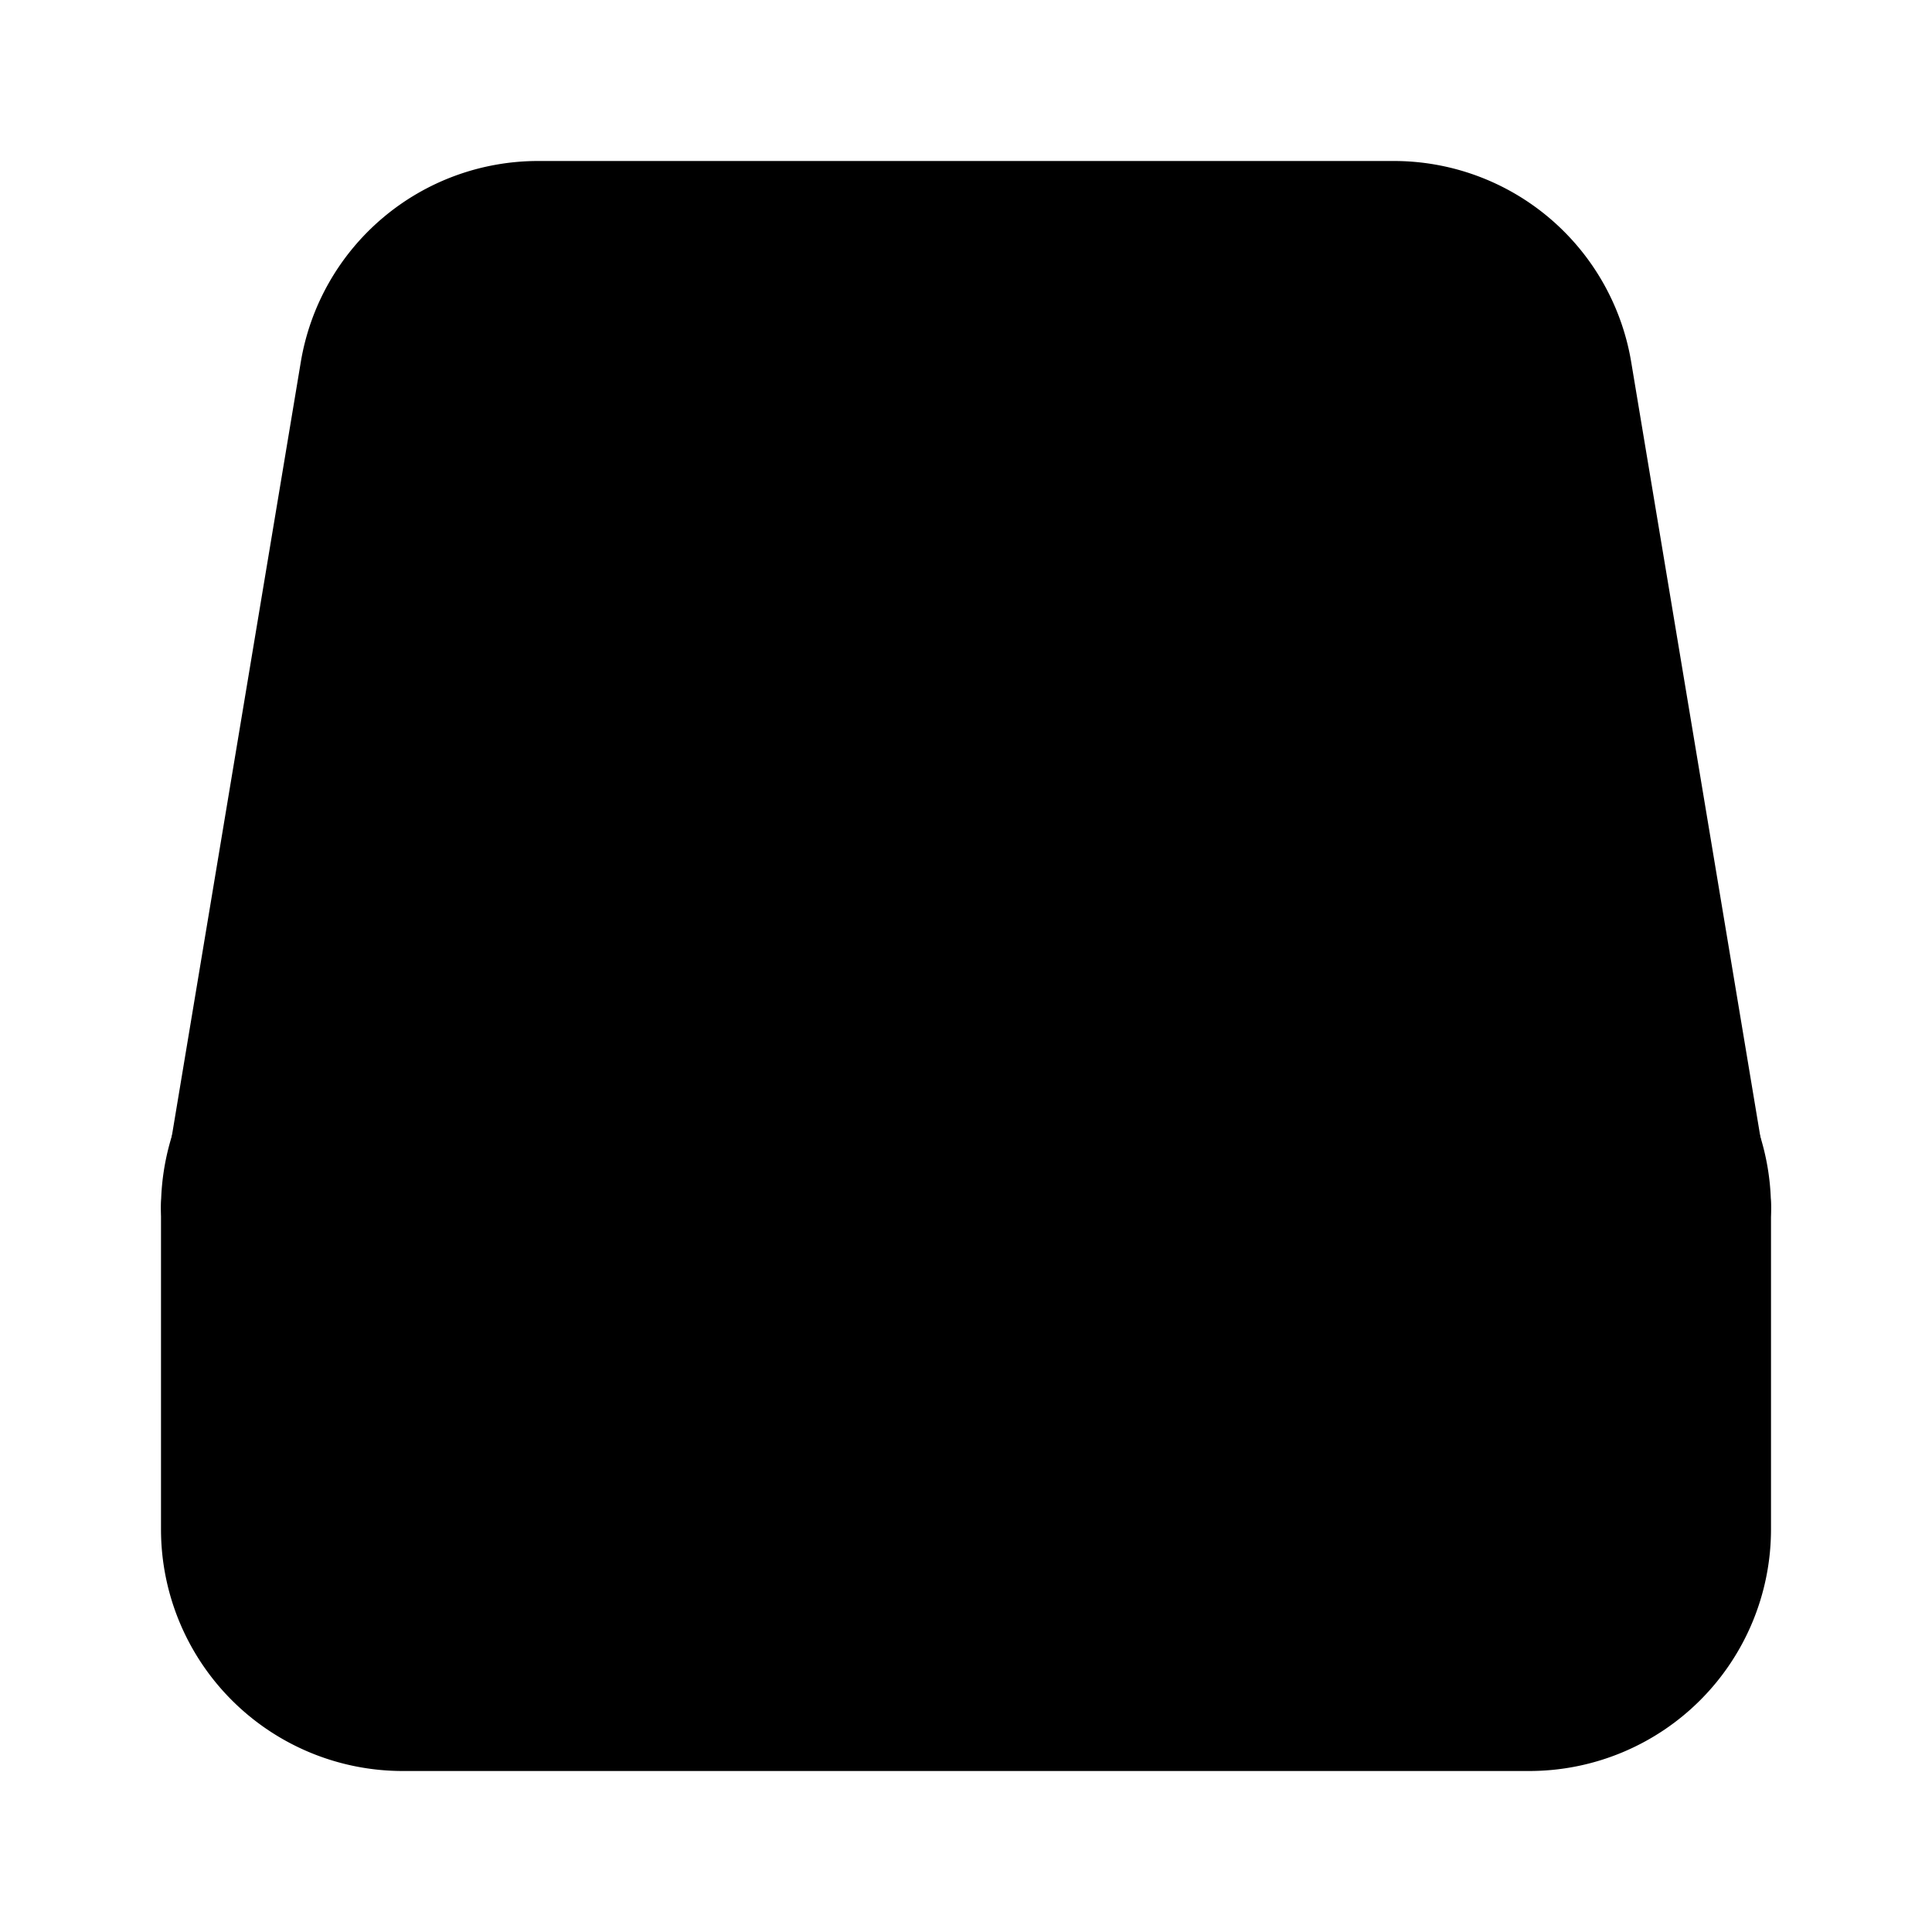 <svg xmlns="http://www.w3.org/2000/svg" viewBox="0 0 24 24"><path class="uim-quaternary" d="M21,16H3a1,1,0,0,1-.986-1.164L3.735,4.507A2.989,2.989,0,0,1,6.694,2H17.306a2.989,2.989,0,0,1,2.959,2.507l1.722,10.329A1,1,0,0,1,21,16Z"/><path class="uim-tertiary" d="M19,22H5a3.003,3.003,0,0,1-3-3V15a3.003,3.003,0,0,1,3-3H19a3.003,3.003,0,0,1,3,3v4A3.003,3.003,0,0,1,19,22Z"/><circle cx="17" cy="17" r="1" class="uim-primary"/></svg>